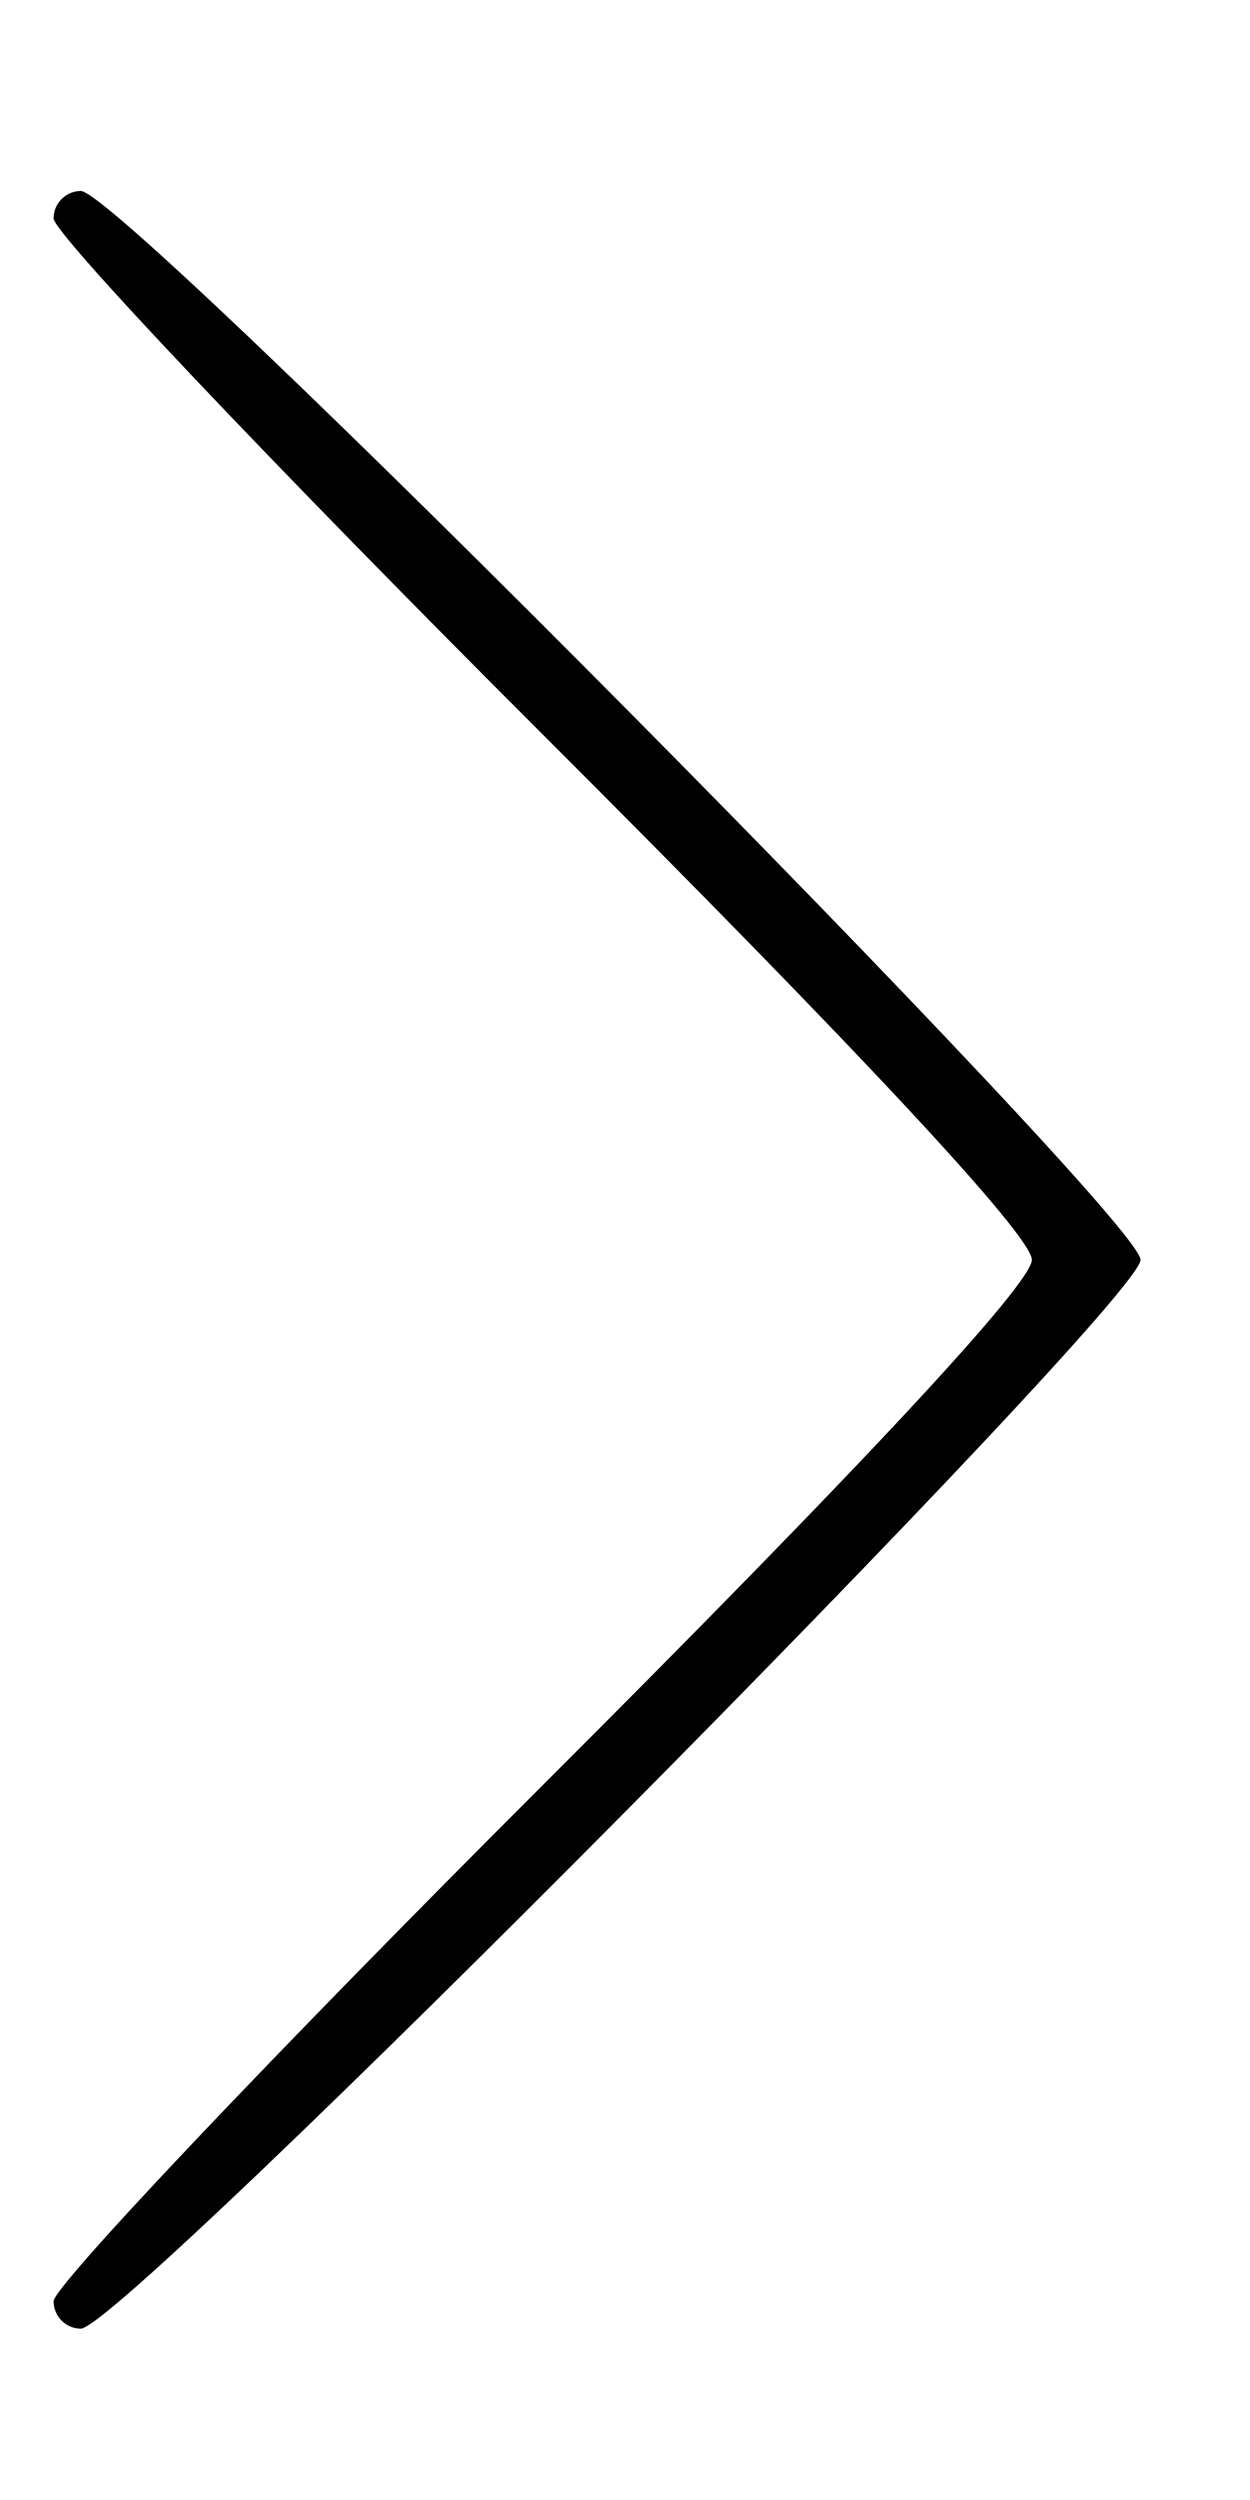 <?xml version="1.0" encoding="UTF-8" standalone="no"?>
<!-- Created with Inkscape (http://www.inkscape.org/) -->

<svg
  
   xmlns="http://www.w3.org/2000/svg"
   xmlns:sodipodi="http://sodipodi.sourceforge.net/DTD/sodipodi-0.dtd"
   xmlns:inkscape="http://www.inkscape.org/namespaces/inkscape"
   id="svg2"
   version="1.1"
   inkscape:version="0.91 r13725"
   width="30"
   height="60"
   viewBox="0 0 164.286 292.857"
   sodipodi:docname="Безымянный.svg">
  <defs
     id="defs6" />
  <sodipodi:namedview
     pagecolor="#ffffff"
     bordercolor="#666666"
     borderopacity="1"
     objecttolerance="10"
     gridtolerance="10"
     guidetolerance="10"
     inkscape:pageopacity="0"
     inkscape:pageshadow="2"
     inkscape:window-width="640"
     inkscape:window-height="480"
     id="namedview4"
     showgrid="false"
     showguides="true"
     inkscape:guide-bbox="true"
     inkscape:zoom="0.80585365"
     inkscape:cx="82.142853"
     inkscape:cy="146.42857"
     inkscape:window-x="0"
     inkscape:window-y="0"
     inkscape:window-maximized="0"
     inkscape:current-layer="svg2">
    <sodipodi:guide
       position="452.936,374.758"
       orientation="0.707,0.707"
       id="guide3338" />
  </sodipodi:namedview>
  <path
     style="fill:#010101"
     d="m 7.042,284.593 c 0,-1.982 28.929,-32.503 64.286,-67.825 41.862,-41.82 64.286,-65.905 64.286,-69.048 0,-3.143 -22.423,-27.227 -64.286,-69.048 C 35.971,43.351 7.042,12.829 7.042,10.847 c 0,-1.982 1.612,-3.604 3.582,-3.604 5.596,0 139.275,134.832 139.275,140.476 0,5.645 -133.679,140.476 -139.275,140.476 -1.97,0 -3.582,-1.622 -3.582,-3.604 z"
     id="path3340"
     inkscape:connector-curvature="0" />
</svg>

